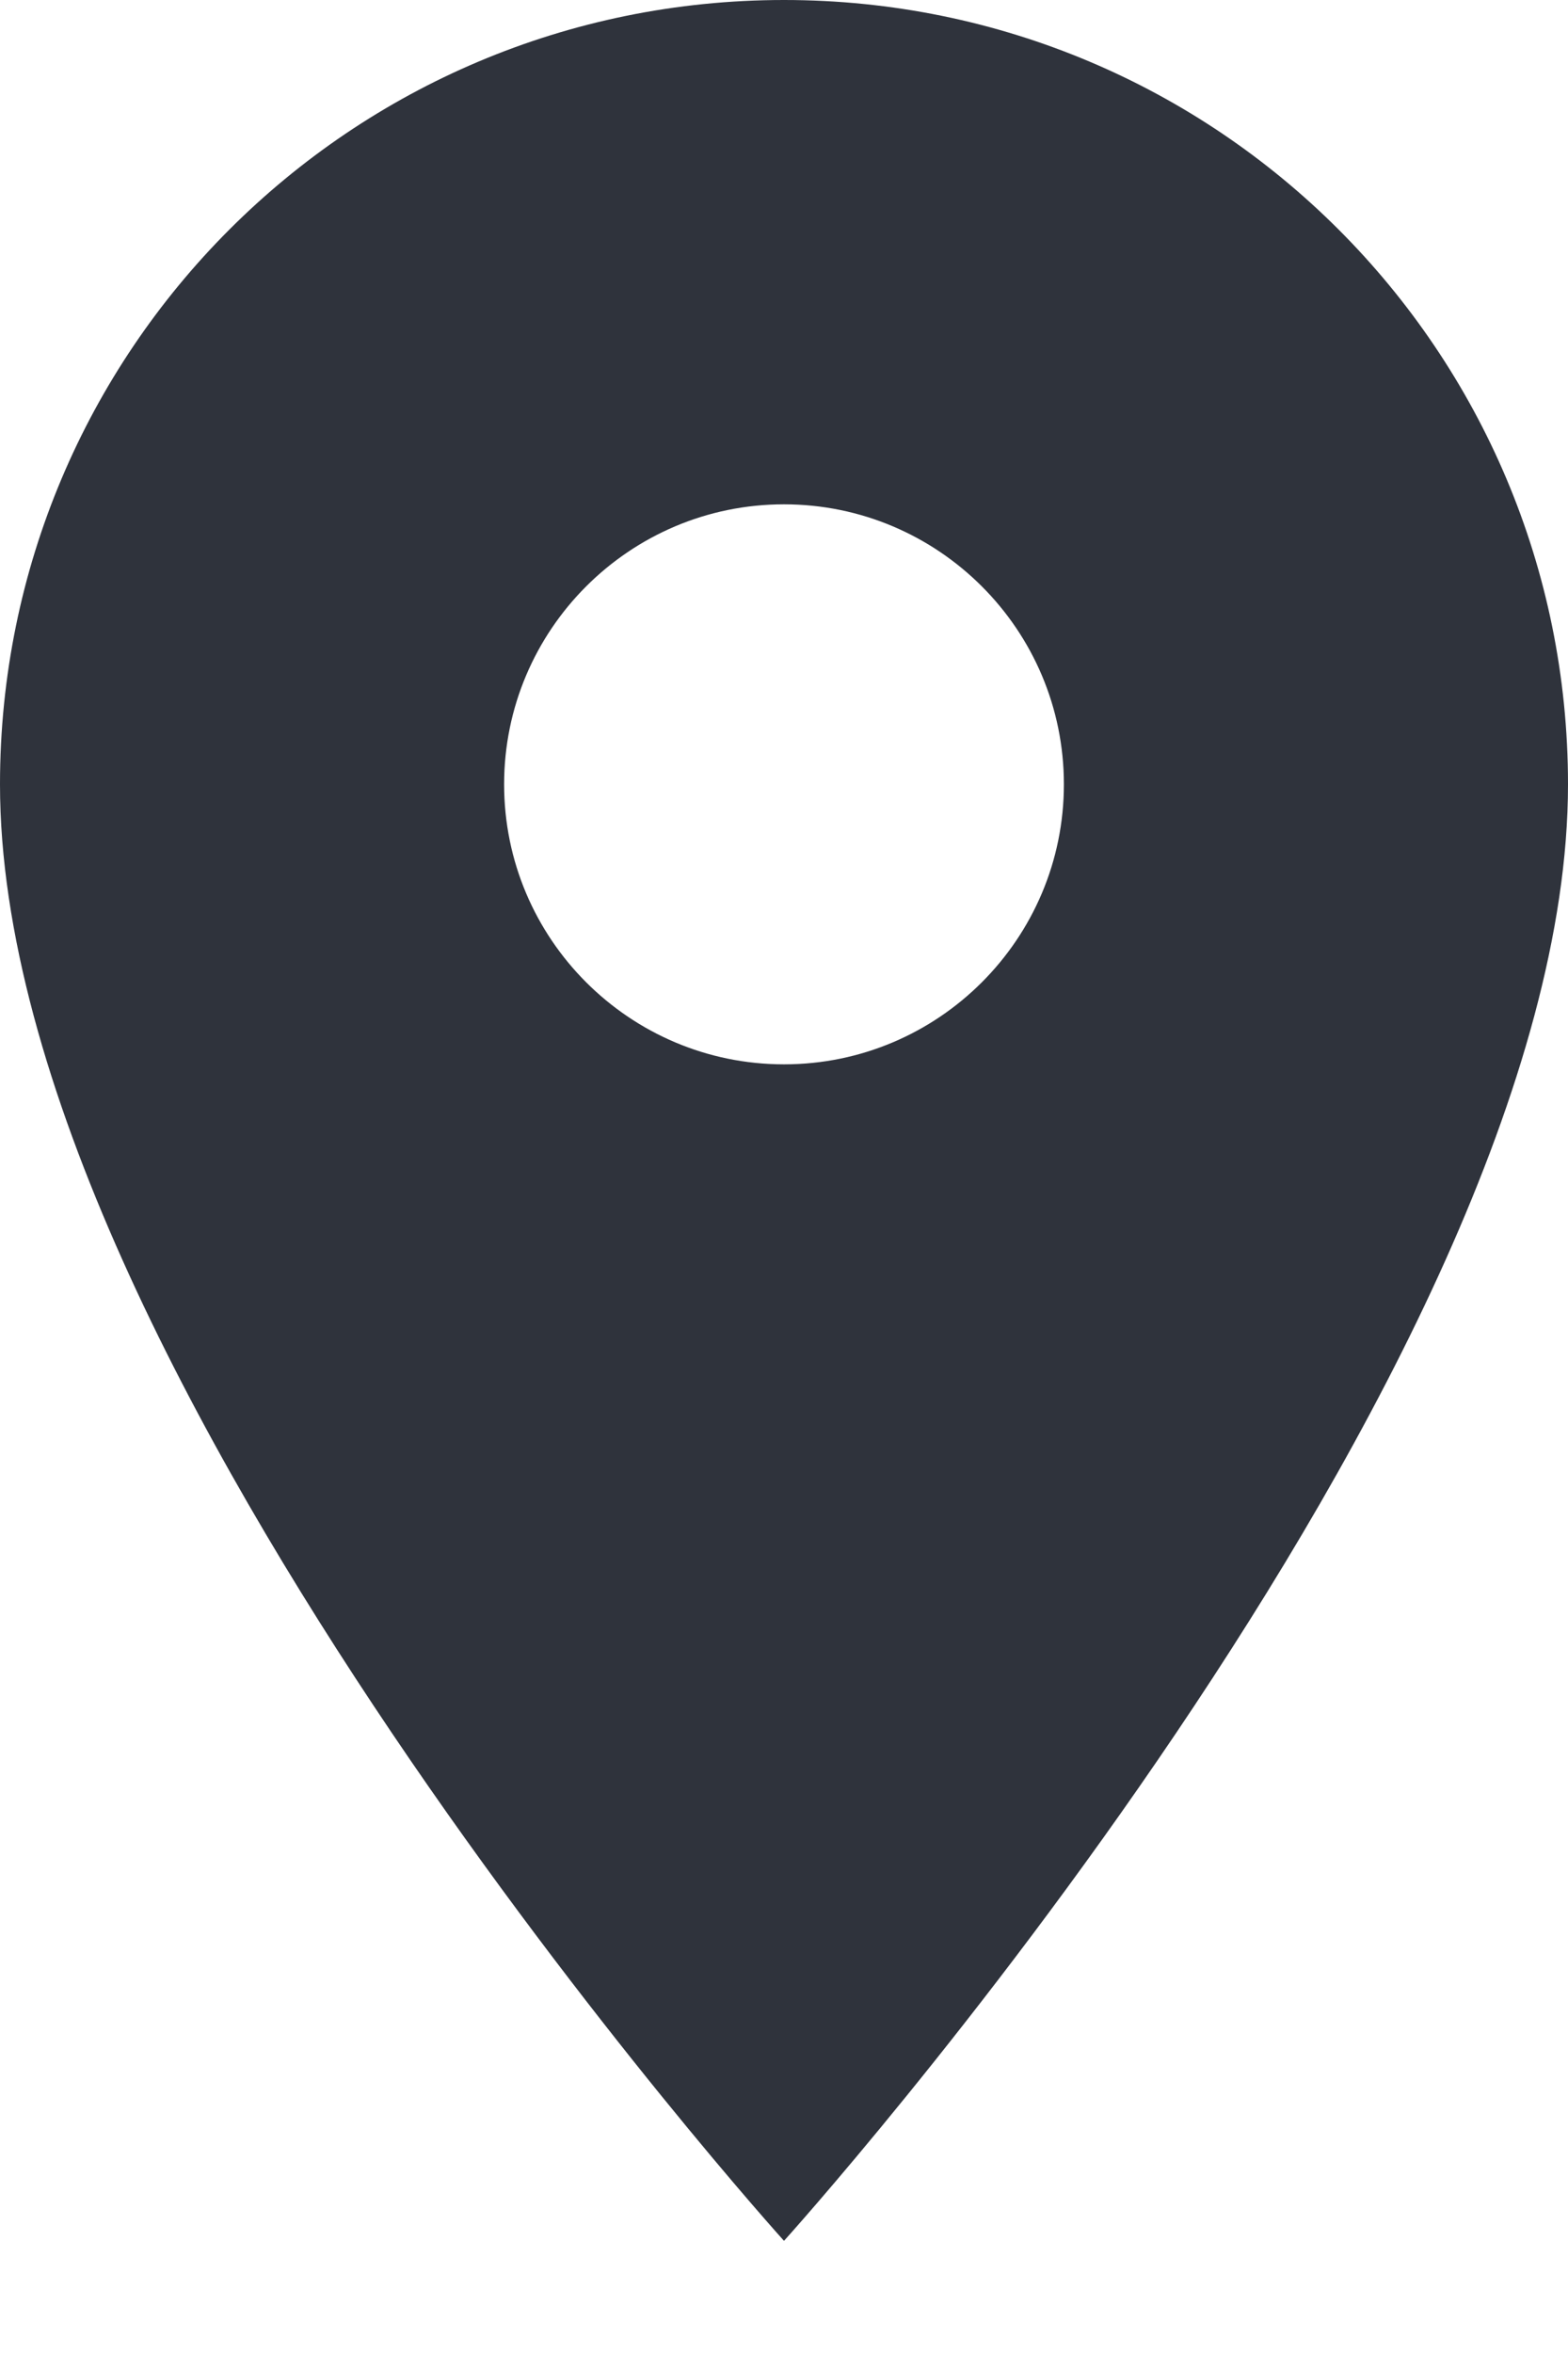 <svg width="6" height="9" viewBox="0 0 6 9" fill="none" xmlns="http://www.w3.org/2000/svg">
<path d="M3 0C1.341 0 0 1.341 0 3C0 5.25 3 8.571 3 8.571C3 8.571 6 5.25 6 3C6 1.341 4.659 0 3 0ZM3 4.071C2.409 4.071 1.929 3.591 1.929 3C1.929 2.409 2.409 1.929 3 1.929C3.591 1.929 4.071 2.409 4.071 3C4.071 3.591 3.591 4.071 3 4.071Z" fill="#2F333C"/>
</svg>
